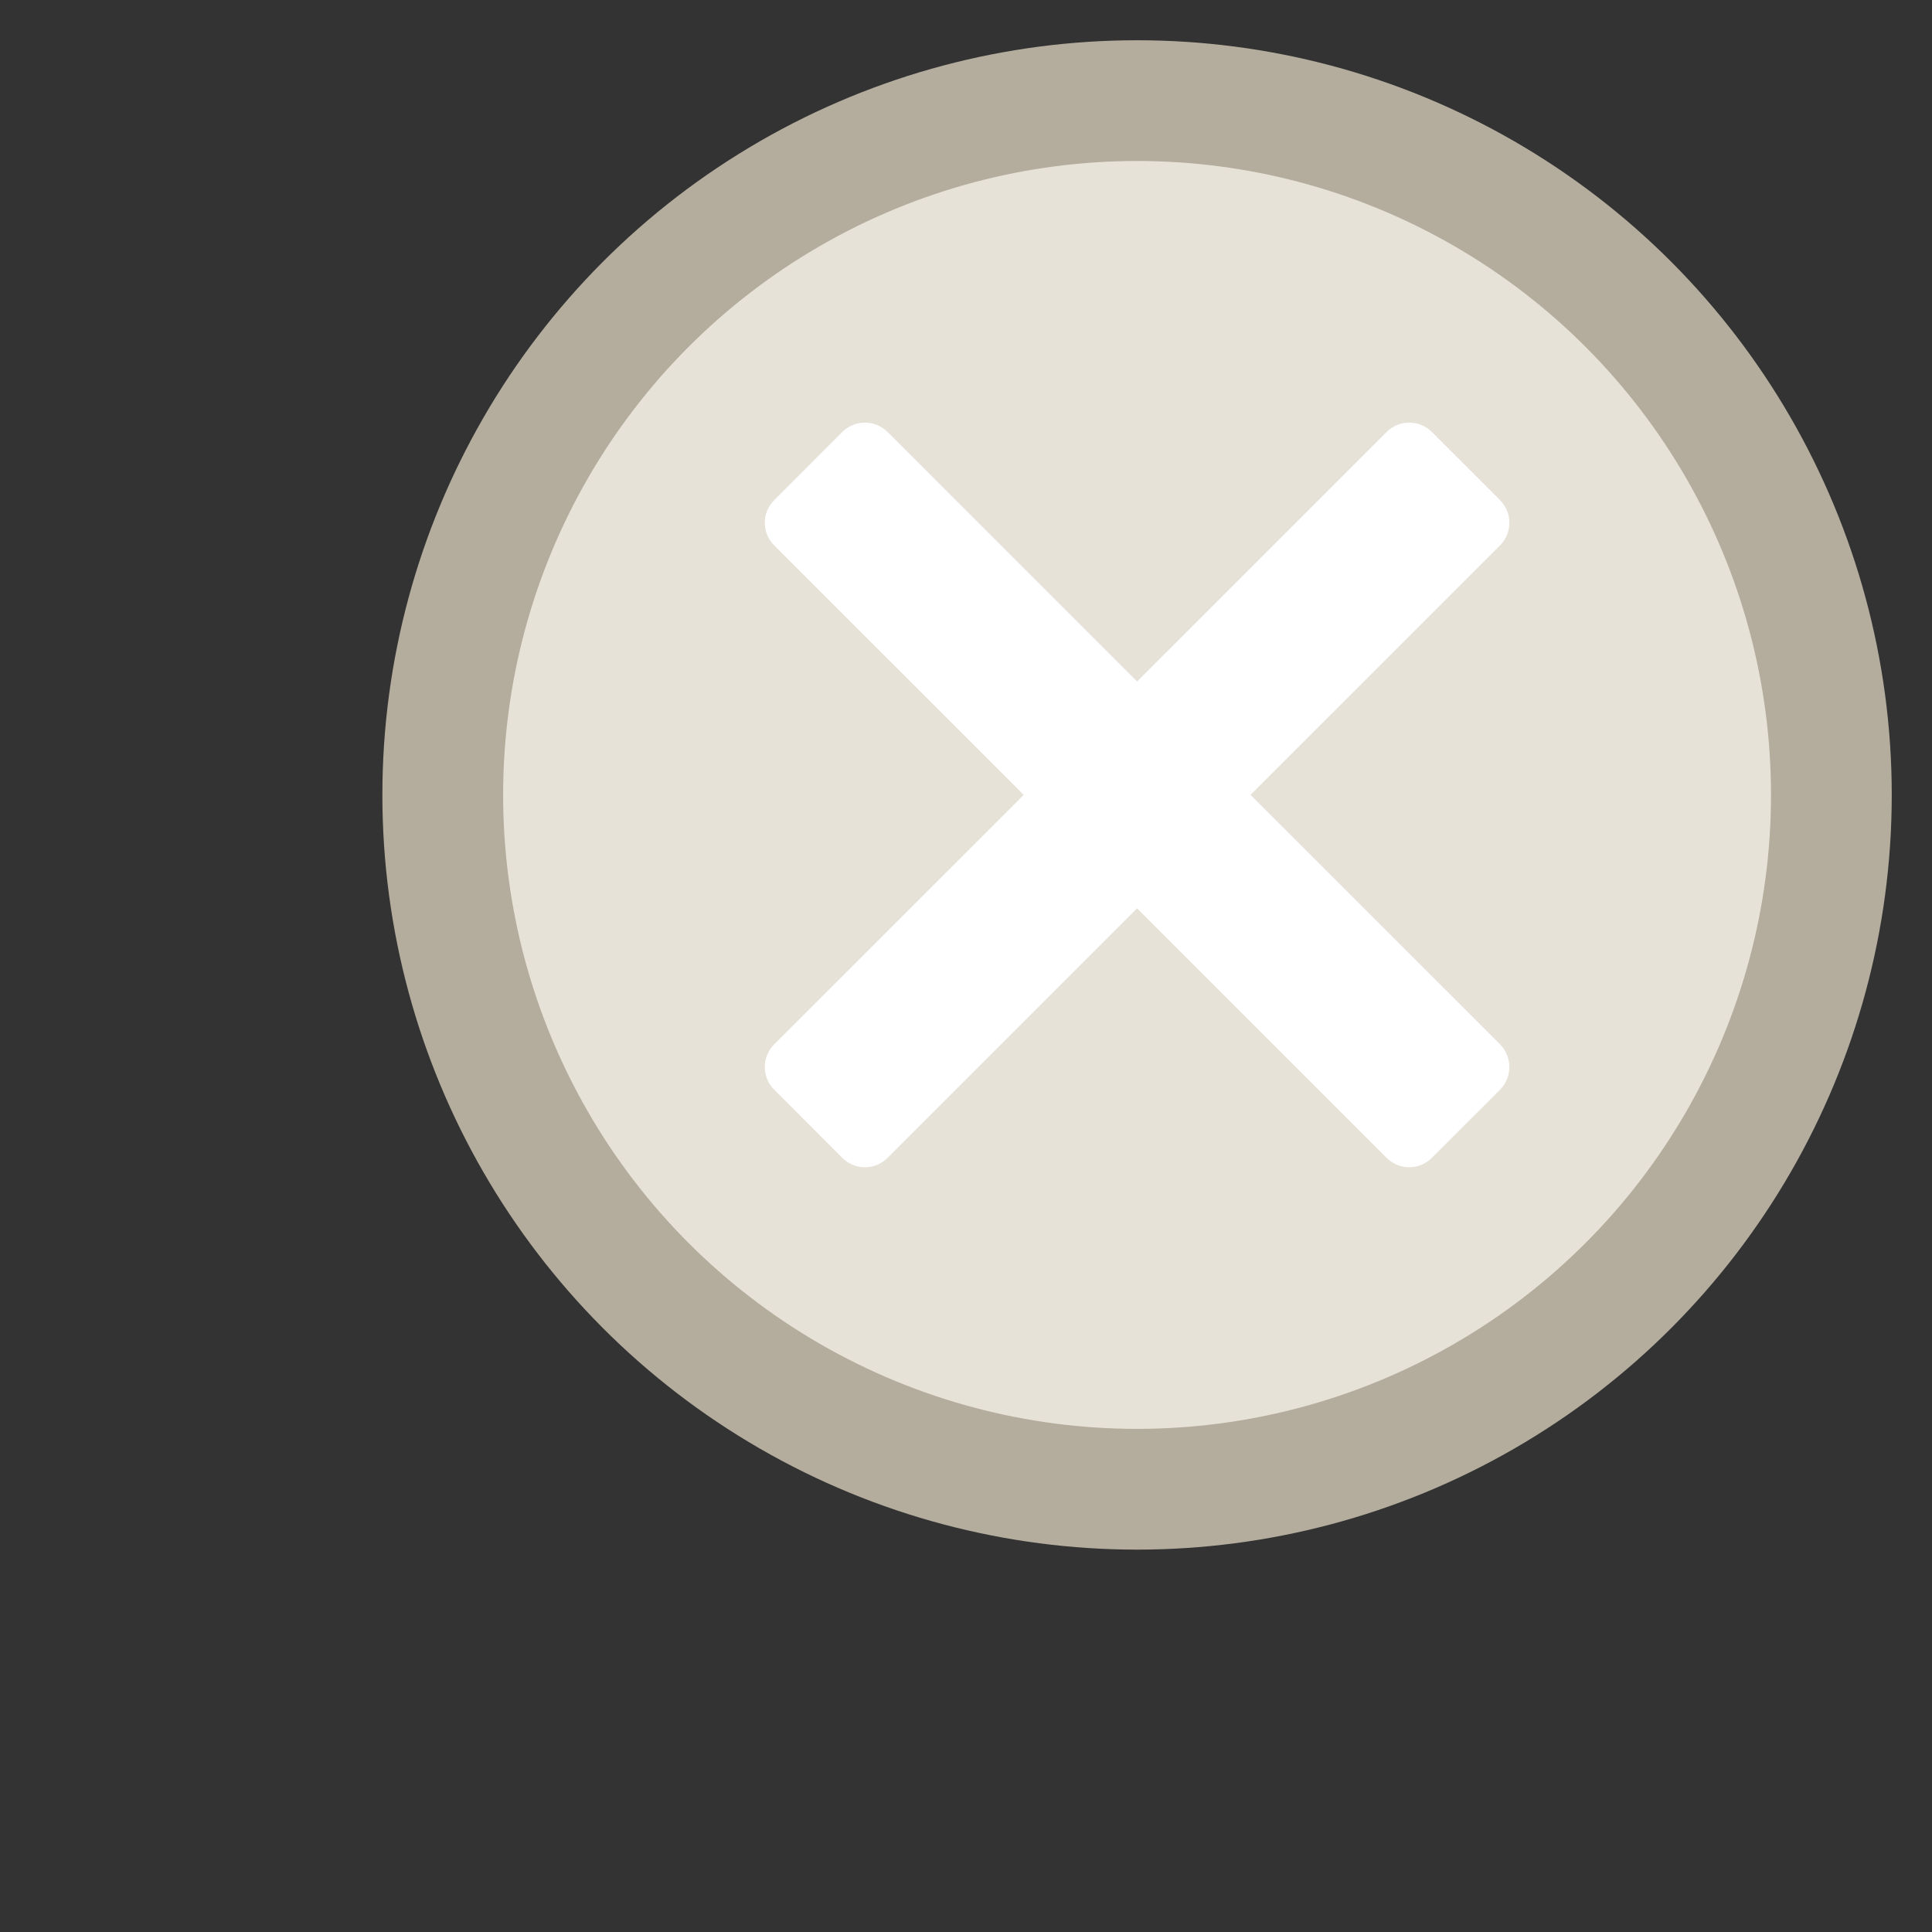 <?xml version="1.0" encoding="UTF-8"?>
<svg xmlns="http://www.w3.org/2000/svg" xmlns:xlink="http://www.w3.org/1999/xlink" baseProfile="tiny" contentScriptType="text/ecmascript" contentStyleType="text/css" height="96px" preserveAspectRatio="xMidYMid meet" version="1.1" viewBox="0 0 96 96" width="96px" x="0px" y="0px" zoomAndPan="magnify">
<rect x="0" y="0" width="96" height="96" fill="#333333" stroke="none"/>
<circle cx="56.5" cy="39.5" fill="#b4ad9e" r="37.5"/>
<circle cx="56.5" cy="39.5" fill="#e7e2d7" r="31.5"/>
<path d="M 62.137 39.497 L 74.535 27.101 C 75.154 26.48 75.154 25.469 74.535 24.85 L 71.151 21.467 C 70.527 20.844 69.523 20.844 68.898 21.467 L 56.501 33.862 L 44.107 21.467 C 43.484 20.845 42.474 20.845 41.85 21.467 L 38.471 24.851 C 37.845 25.47 37.845 26.48 38.471 27.102 L 50.869 39.498 L 38.471 51.891 C 37.845 52.517 37.845 53.529 38.471 54.147 L 41.85 57.53 C 42.471 58.157 43.483 58.157 44.107 57.53 L 56.501 45.134 L 68.898 57.53 C 69.521 58.157 70.525 58.157 71.151 57.53 L 74.535 54.147 C 75.154 53.531 75.154 52.519 74.535 51.891 L 62.137 39.497 z " fill="#ffffff"/>
<rect fill="none" height="96" width="96"/>
</svg>
